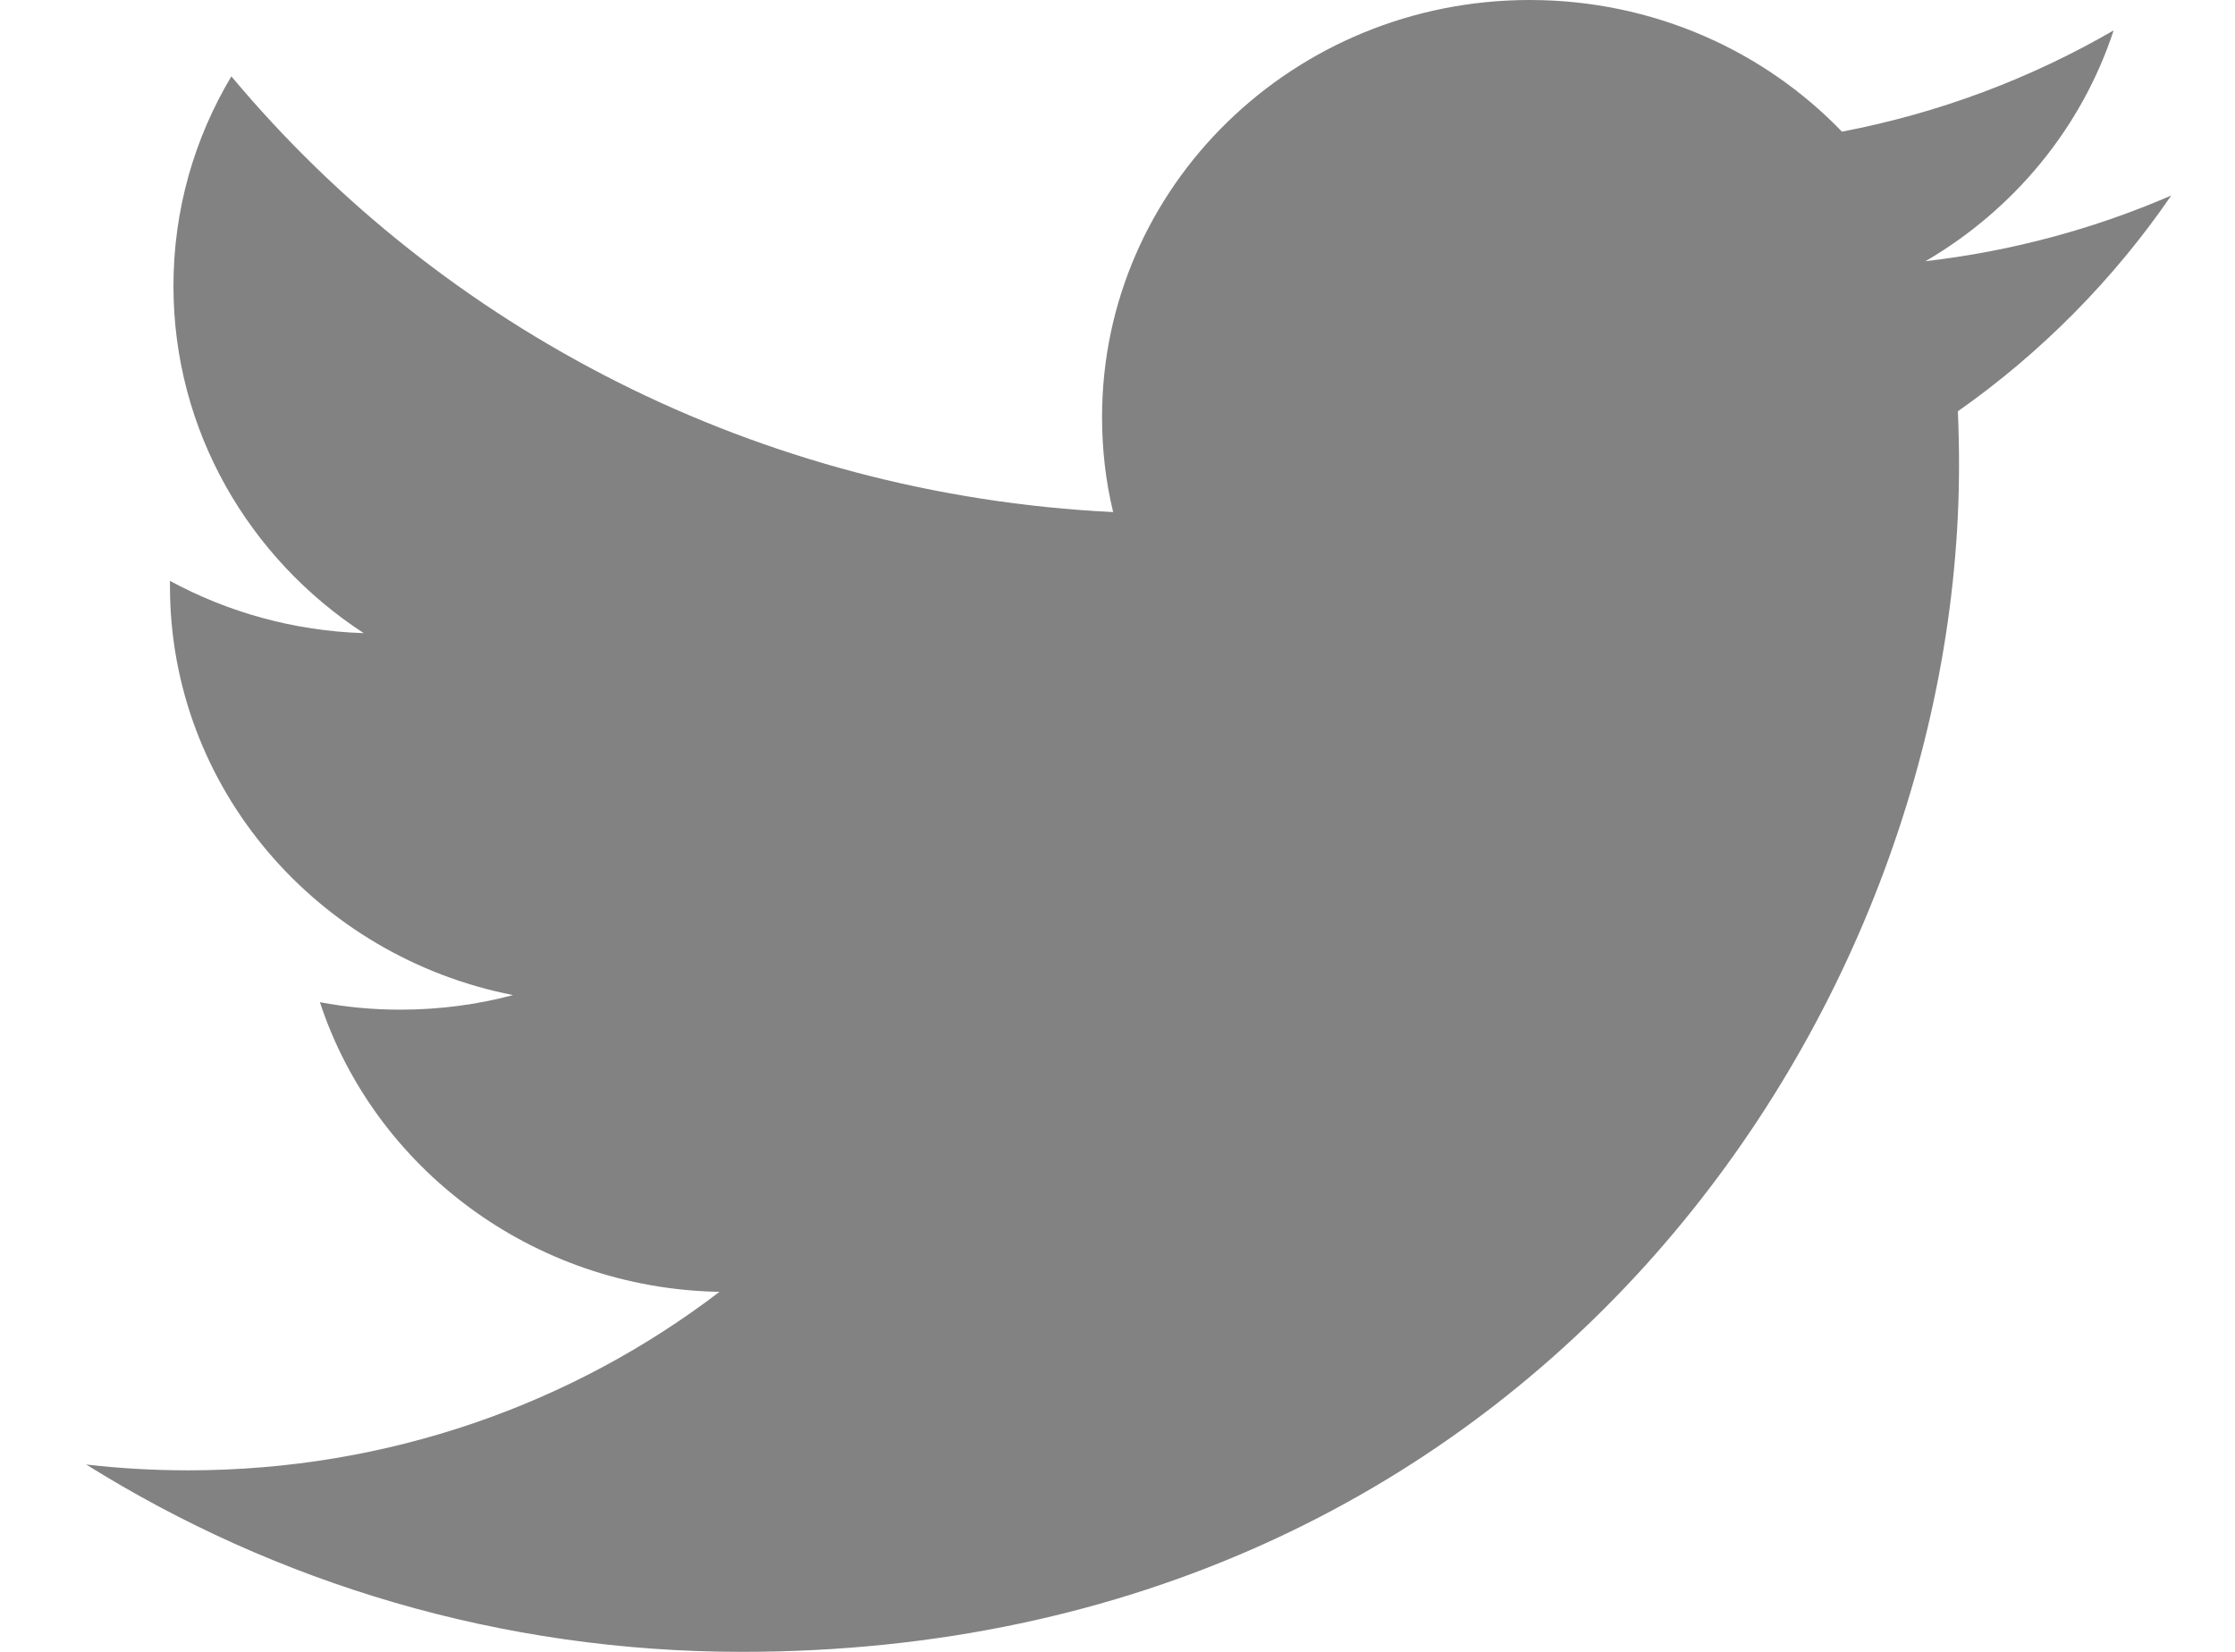 <svg width="23" height="17" viewBox="0 0 23 17" fill="none" xmlns="http://www.w3.org/2000/svg">
<path d="M20.864 0.313C20.013 0.806 19.072 1.163 18.068 1.355C17.266 0.521 16.122 -2.46722e-08 14.855 -2.46722e-08C12.425 -2.46722e-08 10.454 1.921 10.454 4.292C10.454 4.628 10.492 4.955 10.568 5.27C6.909 5.091 3.665 3.382 1.494 0.786C1.115 1.419 0.898 2.156 0.898 2.944C0.898 4.432 1.675 5.746 2.856 6.516C2.135 6.493 1.456 6.3 0.862 5.978C0.862 5.996 0.862 6.015 0.862 6.033C0.862 8.112 2.379 9.846 4.393 10.241C4.024 10.339 3.635 10.391 3.233 10.391C2.95 10.391 2.674 10.365 2.405 10.314C2.966 12.019 4.591 13.26 6.517 13.295C5.011 14.446 3.113 15.132 1.05 15.132C0.695 15.132 0.344 15.112 3.79596e-08 15.072C1.949 16.29 4.262 17 6.748 17C14.845 17 19.273 10.461 19.273 4.789C19.273 4.603 19.269 4.418 19.261 4.233C20.12 3.629 20.867 2.873 21.457 2.012C20.668 2.354 19.819 2.585 18.928 2.688C19.838 2.157 20.535 1.316 20.864 0.313Z" transform="translate(0.887)" fill="#828282"/>
</svg>
